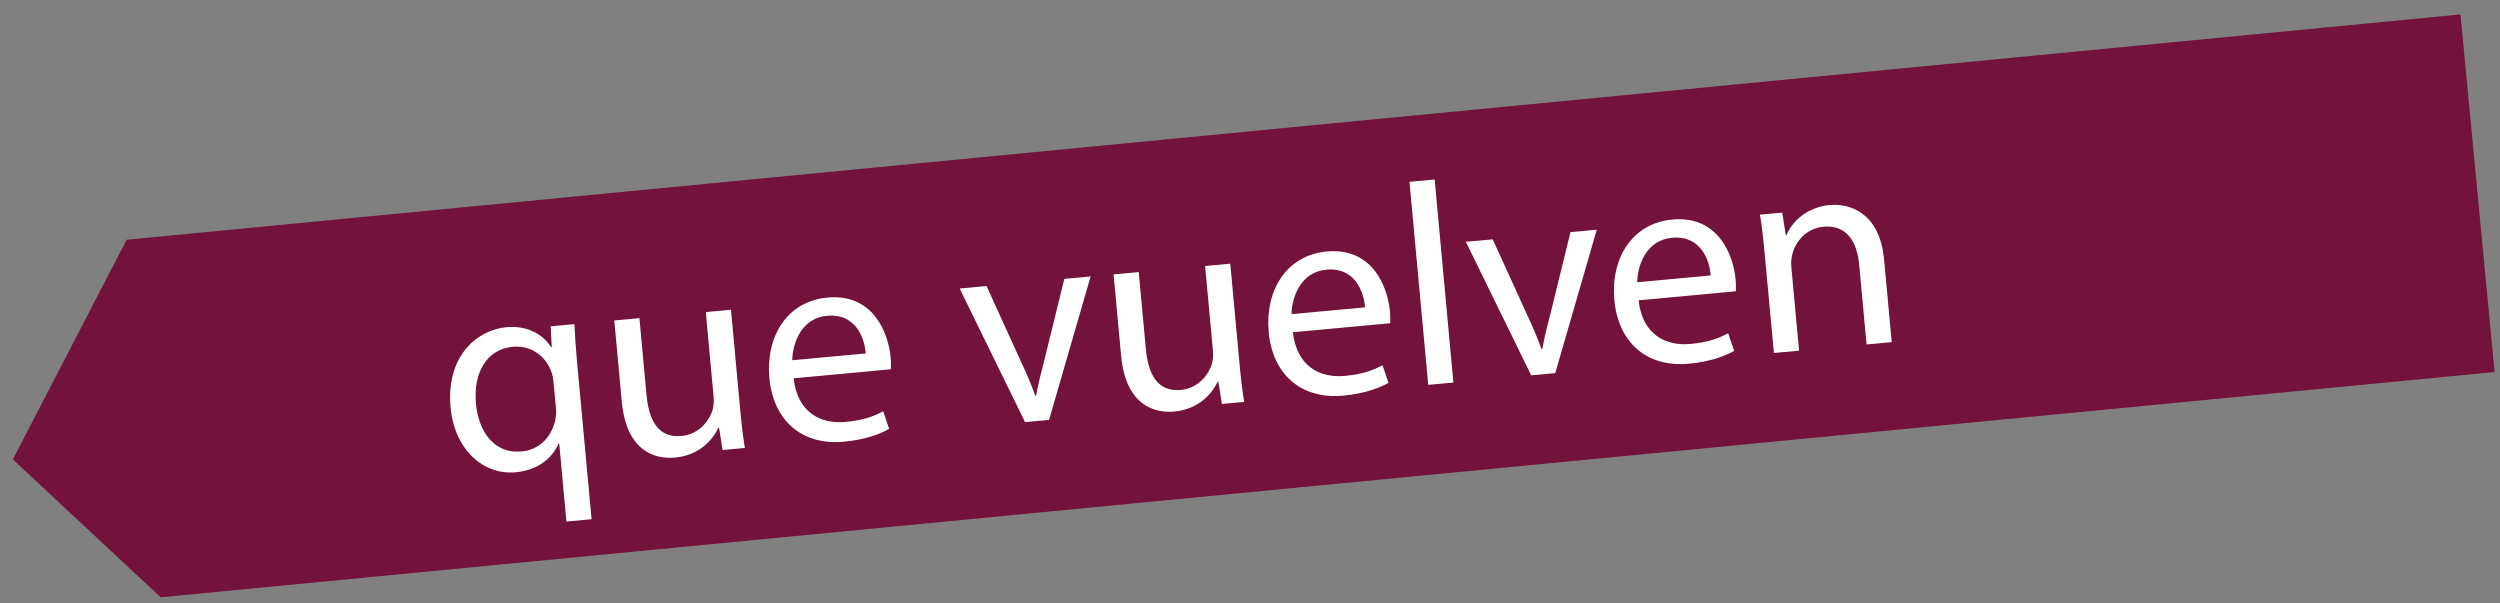 <?xml version="1.0" encoding="UTF-8" standalone="no"?>
<svg width="87px" height="21px" viewBox="0 0 87 21" version="1.1" xmlns="http://www.w3.org/2000/svg" xmlns:xlink="http://www.w3.org/1999/xlink" xmlns:sketch="http://www.bohemiancoding.com/sketch/ns">
    <rect x="0" y="0" width="87" height="21" fill="#808080" stroke="none"/>
    <!-- Generator: Sketch 3.4 (15588) - http://www.bohemiancoding.com/sketch -->
    <title>Group</title>
    <desc>Created with Sketch.</desc>
    <defs></defs>
    <g id="Page-1" stroke="none" stroke-width="1" fill="none" fill-rule="evenodd" sketch:type="MSPage">
        <g id="Group" sketch:type="MSLayerGroup">
            <path d="M4.407,8.343 L85.625,0.502 L86.811,12.946 L5.592,20.786 L0.447,15.989 L4.407,8.343 Z" id="Shape" fill="#73123A" sketch:type="MSShapeGroup"></path>
            <g transform="translate(15, 6)" id="Shape" fill="#FFFFFF" sketch:type="MSShapeGroup">
                <path d="M4.461,9.433 L4.44,9.435 C4.225,9.936 3.722,10.365 2.947,10.435 C1.822,10.539 0.816,9.65 0.681,8.185 C0.515,6.384 1.606,5.482 2.621,5.387 C3.367,5.319 3.898,5.64 4.181,6.086 L4.201,6.084 L4.164,5.355 L4.99,5.279 C5.008,5.689 5.036,6.108 5.082,6.605 L5.587,12.069 L4.711,12.15 L4.461,9.433 L4.461,9.433 Z M4.265,7.312 C4.254,7.192 4.231,7.053 4.191,6.948 C4.012,6.422 3.503,6.008 2.845,6.068 C1.94,6.152 1.463,6.967 1.564,8.052 C1.652,9.007 2.187,9.801 3.152,9.711 C3.719,9.659 4.174,9.266 4.318,8.641 C4.347,8.518 4.361,8.346 4.349,8.216 L4.265,7.312 L4.265,7.312 Z"></path>
                <path d="M10.761,8.279 C10.807,8.776 10.857,9.213 10.922,9.589 L10.146,9.66 L10.023,8.879 L10.003,8.881 C9.811,9.29 9.35,9.844 8.493,9.923 C7.736,9.993 6.793,9.658 6.637,7.967 L6.377,5.152 L7.252,5.071 L7.498,7.738 C7.583,8.654 7.919,9.246 8.715,9.172 C9.302,9.118 9.673,8.672 9.796,8.269 C9.833,8.136 9.849,7.974 9.834,7.814 L9.562,4.86 L10.438,4.779 L10.761,8.279 L10.761,8.279 Z"></path>
                <path d="M12.618,7.164 C12.746,8.346 13.549,8.764 14.424,8.684 C15.052,8.625 15.419,8.483 15.736,8.312 L15.942,8.925 C15.647,9.093 15.134,9.301 14.368,9.371 C12.886,9.508 11.909,8.614 11.775,7.161 C11.641,5.708 12.391,4.484 13.795,4.355 C15.367,4.209 15.913,5.553 15.995,6.44 C16.011,6.62 16.004,6.76 16.003,6.85 L12.618,7.164 L12.618,7.164 Z M15.127,6.3 C15.086,5.741 14.767,4.899 13.782,4.988 C12.896,5.07 12.583,5.923 12.57,6.536 L15.127,6.3 L15.127,6.3 Z"></path>
                <path d="M19.331,3.954 L20.526,6.575 C20.726,6.998 20.891,7.384 21.028,7.772 L21.057,7.769 C21.13,7.361 21.233,6.951 21.352,6.498 L22.038,3.705 L22.954,3.62 L21.508,8.611 L20.671,8.687 L18.396,4.041 L19.331,3.954 L19.331,3.954 Z"></path>
                <path d="M28.137,6.675 C28.183,7.173 28.233,7.611 28.298,7.987 L27.522,8.057 L27.399,7.277 L27.379,7.278 C27.186,7.688 26.725,8.242 25.869,8.321 C25.113,8.389 24.169,8.055 24.013,6.365 L23.753,3.549 L24.628,3.468 L24.875,6.135 C24.959,7.051 25.295,7.642 26.091,7.57 C26.678,7.515 27.049,7.07 27.172,6.667 C27.209,6.533 27.225,6.372 27.21,6.212 L26.938,3.257 L27.813,3.176 L28.137,6.675 L28.137,6.675 Z"></path>
                <path d="M29.993,5.561 C30.123,6.744 30.925,7.162 31.8,7.081 C32.428,7.023 32.795,6.88 33.111,6.709 L33.318,7.323 C33.022,7.491 32.509,7.698 31.744,7.768 C30.262,7.906 29.285,7.011 29.151,5.558 C29.017,4.106 29.767,2.881 31.171,2.752 C32.743,2.606 33.289,3.951 33.37,4.837 C33.387,5.016 33.38,5.157 33.379,5.248 L29.993,5.561 L29.993,5.561 Z M32.503,4.696 C32.462,4.136 32.143,3.294 31.158,3.384 C30.271,3.466 29.959,4.32 29.945,4.932 L32.503,4.696 L32.503,4.696 Z"></path>
                <path d="M34.05,0.328 L34.926,0.247 L35.578,7.312 L34.702,7.392 L34.05,0.328 L34.05,0.328 Z"></path>
                <path d="M36.946,2.329 L38.141,4.949 C38.34,5.372 38.506,5.758 38.643,6.147 L38.672,6.143 C38.745,5.735 38.848,5.325 38.967,4.872 L39.653,2.078 L40.568,1.993 L39.123,6.984 L38.286,7.061 L36.011,2.414 L36.946,2.329 L36.946,2.329 Z"></path>
                <path d="M42.022,4.45 C42.151,5.632 42.953,6.05 43.829,5.97 C44.456,5.911 44.823,5.768 45.14,5.598 L45.347,6.211 C45.051,6.379 44.538,6.587 43.772,6.657 C42.29,6.794 41.314,5.9 41.18,4.447 C41.045,2.994 41.795,1.769 43.199,1.64 C44.772,1.494 45.317,2.839 45.399,3.725 C45.416,3.906 45.409,4.046 45.407,4.136 L42.022,4.45 L42.022,4.45 Z M44.532,3.586 C44.491,3.027 44.172,2.184 43.186,2.274 C42.3,2.356 41.988,3.209 41.974,3.822 L44.532,3.586 L44.532,3.586 Z"></path>
                <path d="M46.406,2.771 C46.36,2.273 46.313,1.867 46.246,1.47 L47.022,1.399 L47.146,2.191 L47.166,2.189 C47.362,1.71 47.879,1.21 48.675,1.135 C49.342,1.073 50.413,1.376 50.566,3.03 L50.832,5.906 L49.956,5.987 L49.7,3.21 C49.628,2.435 49.28,1.814 48.454,1.89 C47.877,1.945 47.467,2.393 47.362,2.894 C47.333,3.008 47.326,3.161 47.34,3.308 L47.608,6.204 L46.732,6.284 L46.406,2.771 L46.406,2.771 Z"></path>
            </g>
        </g>
    </g>
</svg>